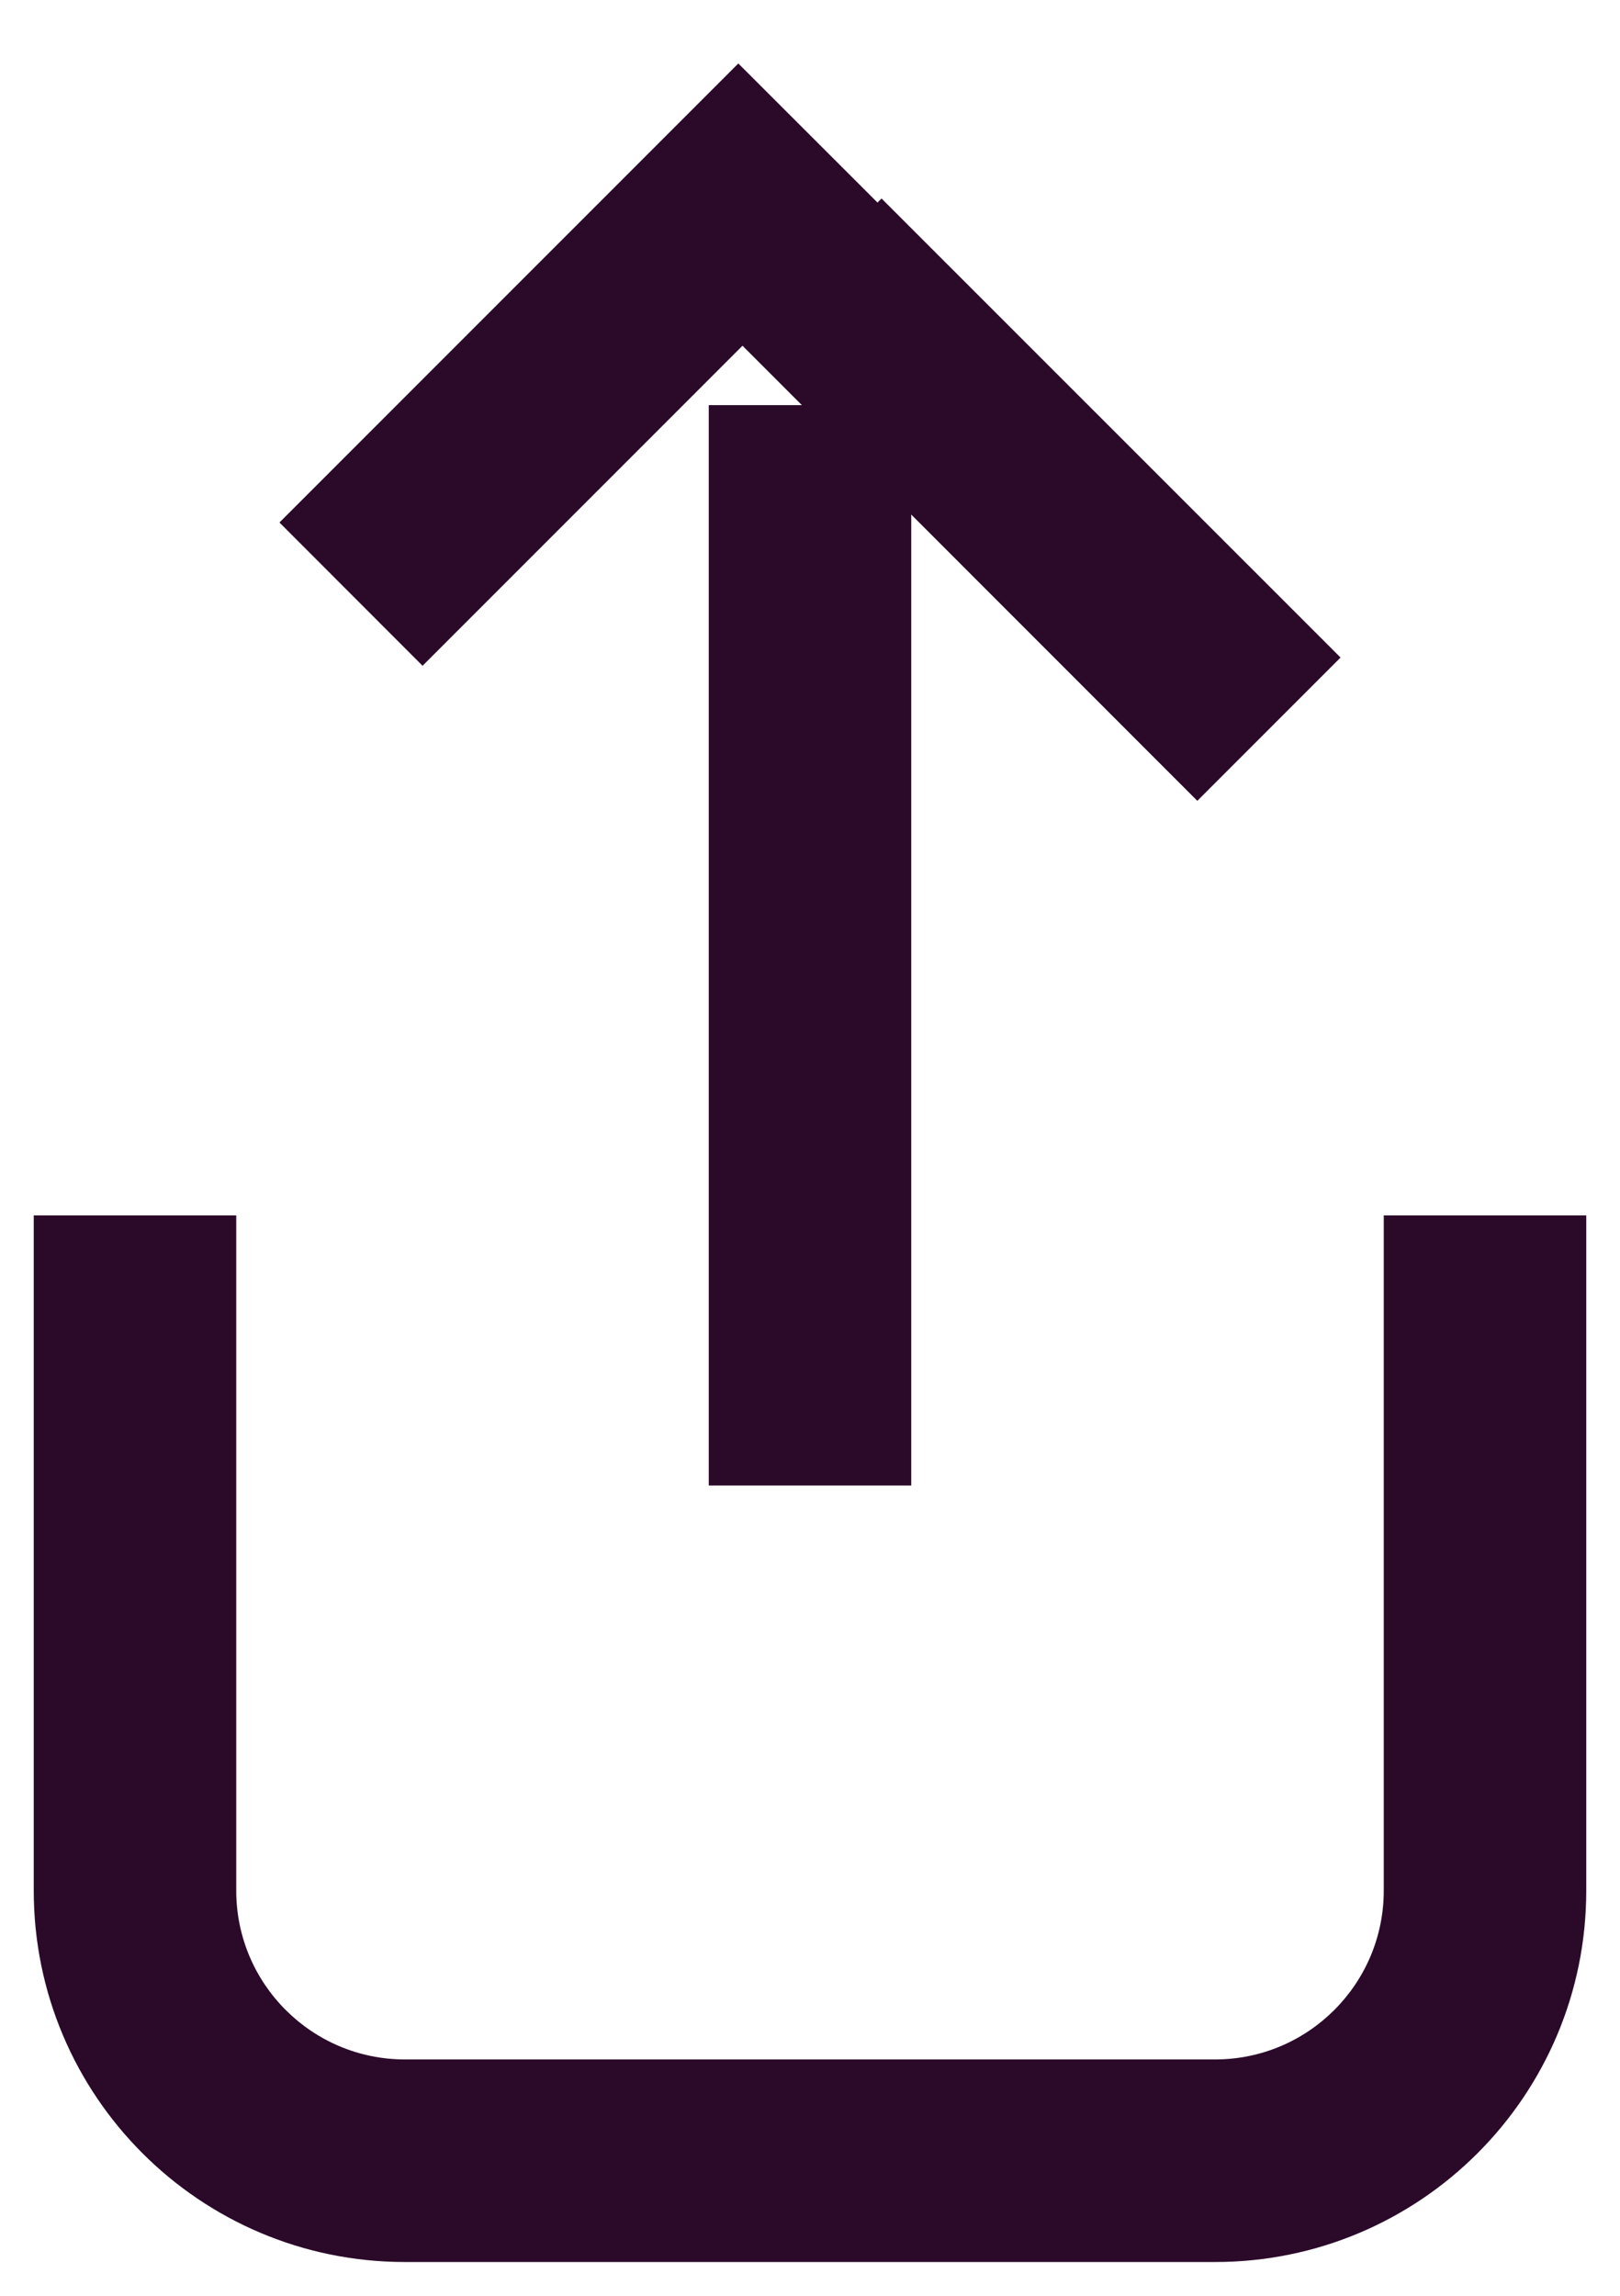 <?xml version="1.0" encoding="UTF-8"?>
<svg width="12px" height="17px" viewBox="0 0 12 17" version="1.1" xmlns="http://www.w3.org/2000/svg" xmlns:xlink="http://www.w3.org/1999/xlink">
    <!-- Generator: Sketch 57.1 (83088) - https://sketch.com -->
    <title>share-icon</title>
    <desc>Created with Sketch.</desc>
    <g id="Page-1" stroke="none" stroke-width="1" fill="none" fill-rule="evenodd">
        <g id="share-icon" transform="translate(1, 1)" fill="#2B0A29" fill-rule="nonzero">
            <path d="M-0.75,8 L-0.75,13 C-0.75,14.519 0.481,15.75 2,15.75 L8,15.75 C9.519,15.75 10.75,14.519 10.75,13 L10.75,8 L9.25,8 L9.25,13 C9.25,13.69 8.69,14.25 8,14.25 L2,14.25 C1.31,14.25 0.75,13.69 0.75,13 L0.75,8 L-0.75,8 Z" id="Path-2"></path>
            <polygon id="Path-3" points="5.75 10 5.75 2 4.25 2 4.25 10"></polygon>
            <polygon id="Path-3" points="8.93 3.869 5.53 0.47 4.47 1.53 7.869 4.93"></polygon>
            <polygon id="Path-3" transform="translate(3.3, 1.7) scale(-1, 1) translate(-3.3, -1.7) " points="5.53 2.869 2.131 -0.53 1.07 0.53 4.47 3.93"></polygon>
        </g>
    </g>
</svg>